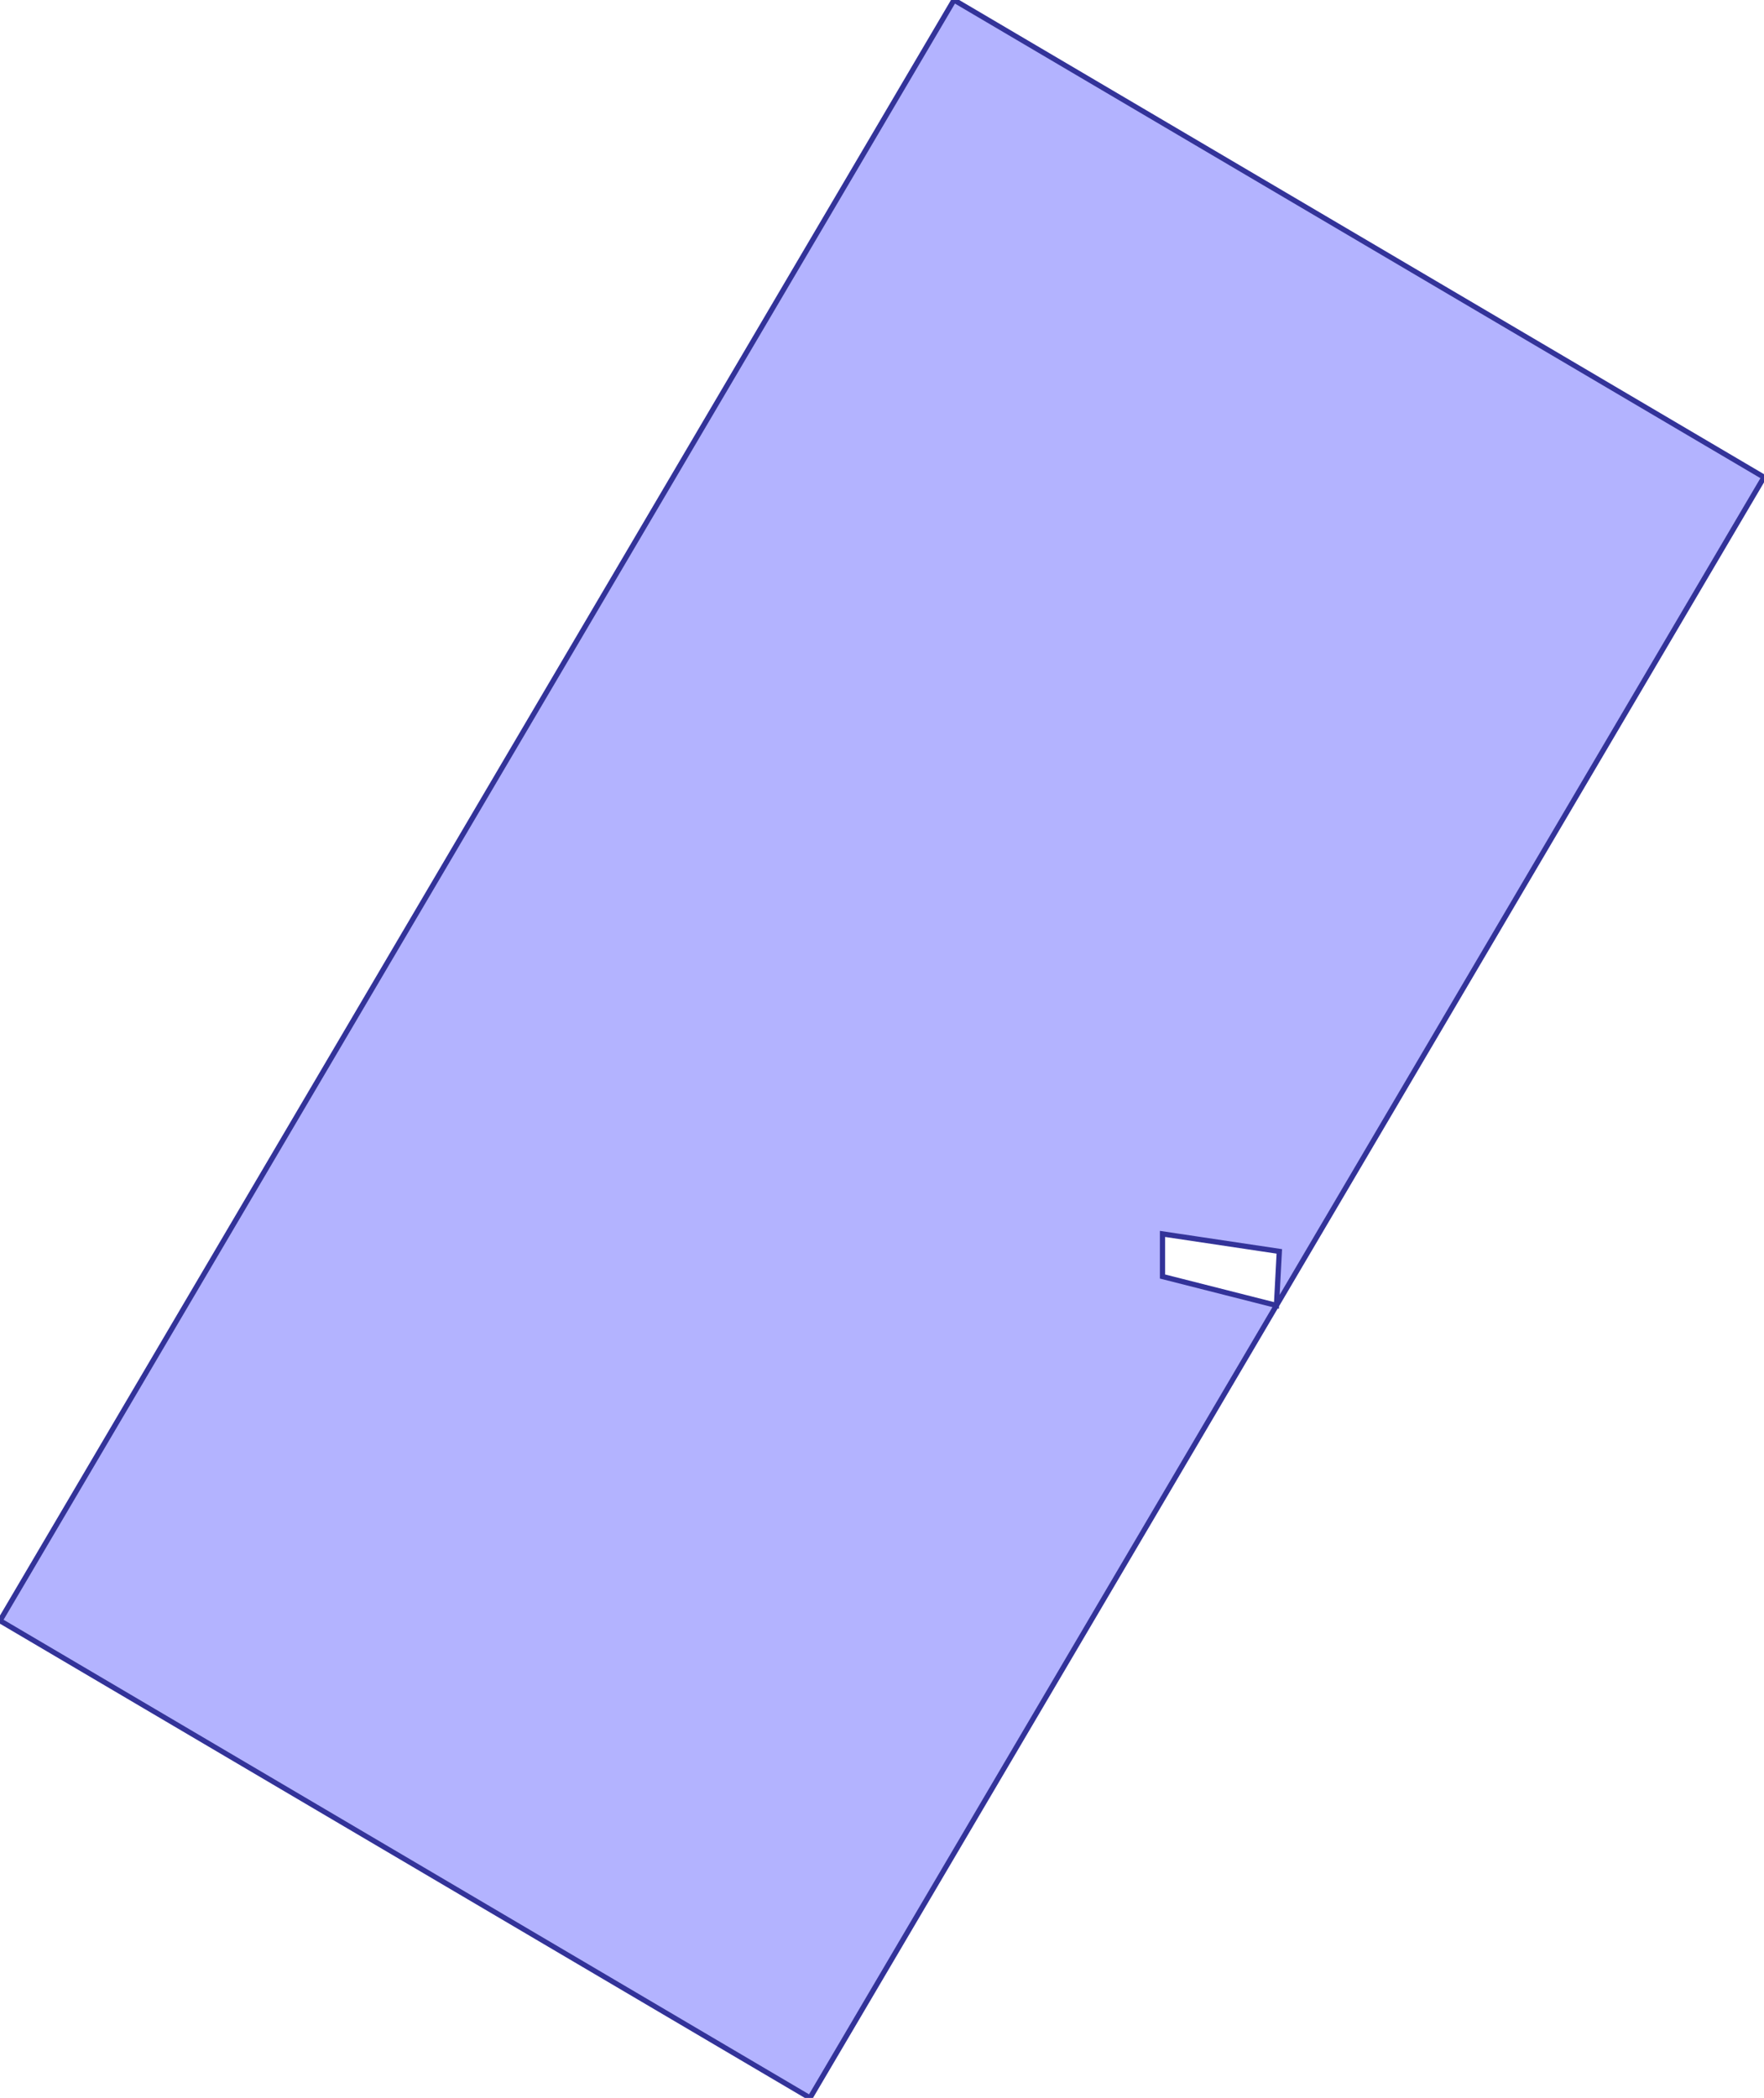 <?xml version="1.0" standalone="no"?>
<!DOCTYPE svg PUBLIC "-//W3C//DTD SVG 1.1//EN"
"http://www.w3.org/Graphics/SVG/1.1/DTD/svg11.dtd">
<svg  version="1.1" xmlns="http://www.w3.org/2000/svg" xmlns:xlink="http://www.w3.org/1999/xlink" viewBox="0 0 1.04264e+06 1.23944e+06">
<g title="A + B (CGAL EPECK)" fill-rule="evenodd">
<path d="M 754475,771250 L 754475,771250 L 754475,771250 L 478745,1.23944e+06 L -0,957491 L 563894,-0 L 1.04264e+06,281947 L 754475,771250 M 756156,739318 L 687110,728991 L 687110,754160 L 754475,771250 L 754475,771250 L 756156,739318 z" style="fill-opacity:0.3;fill:rgb(0,0,255);stroke:rgb(51,51,153);stroke-width:3098.595" />
</g></svg>